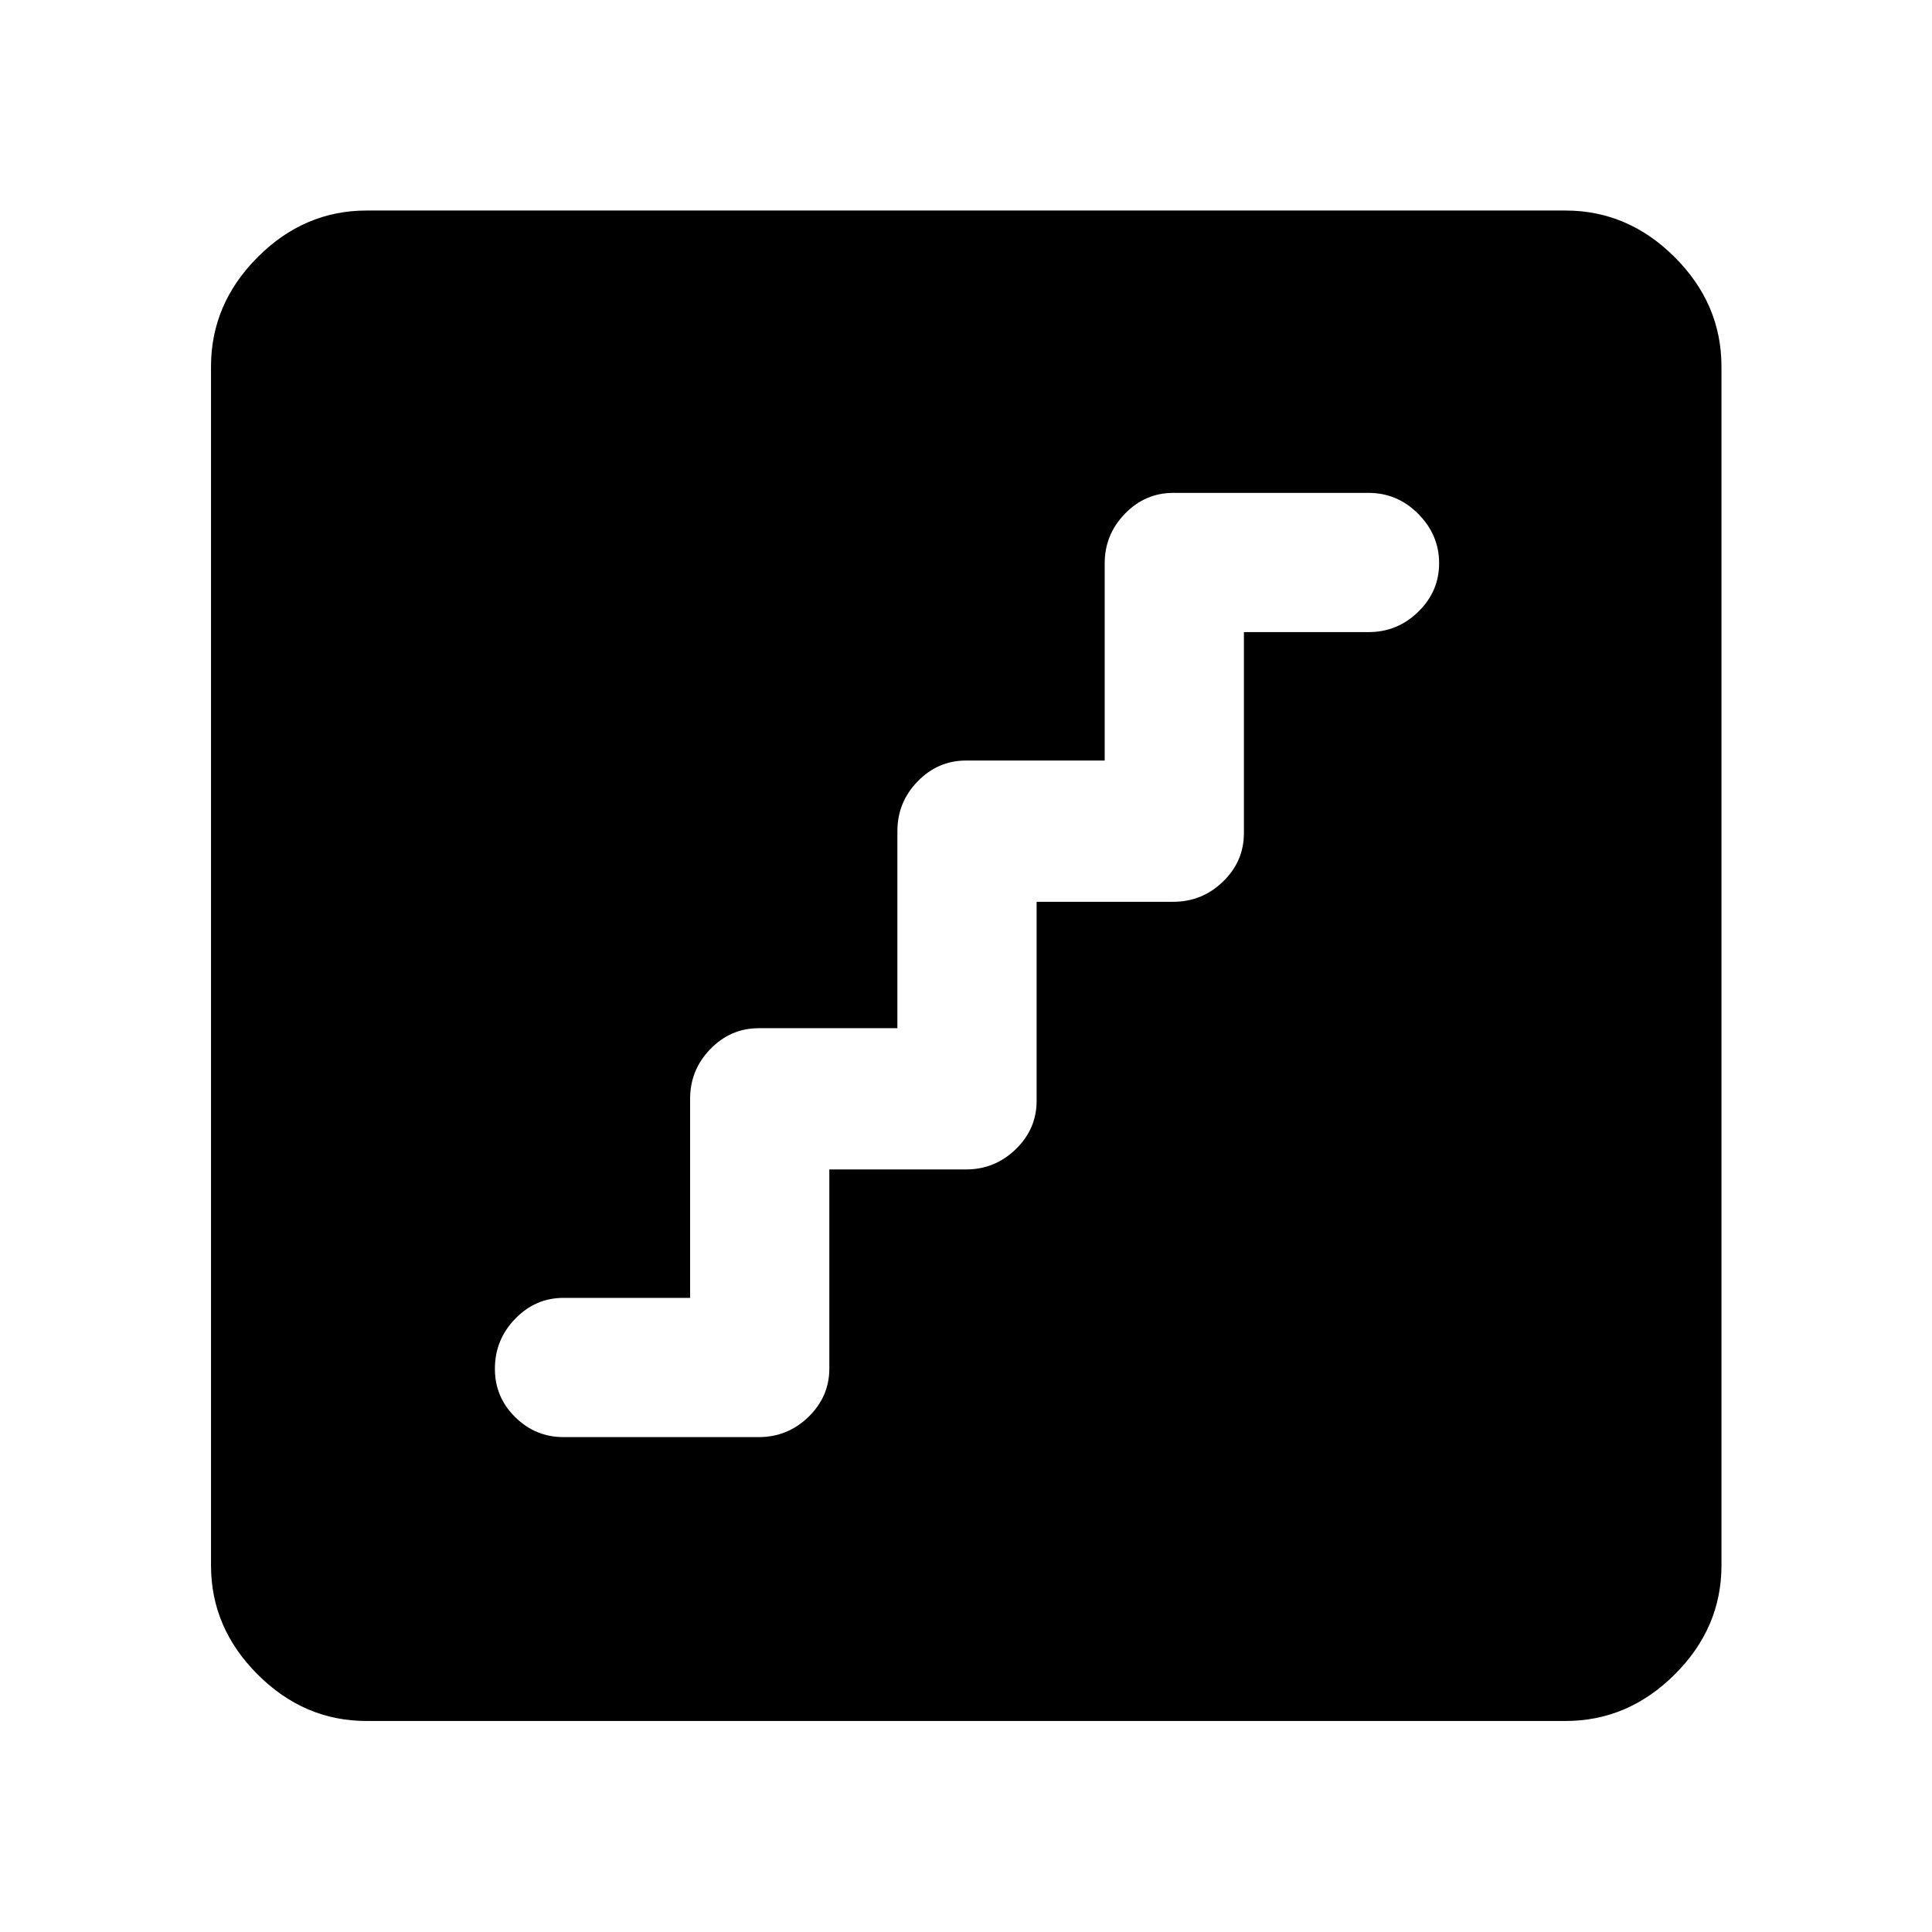 <svg xmlns="http://www.w3.org/2000/svg" height="48" viewBox="0 -960 960 960" width="48"><path d="M412.09-378.91H480q14.39 0 24.74-10.07 10.35-10.06 10.35-24.02v-98.91H583q14.39 0 24.74-10.07 10.35-10.06 10.35-24.02v-99.91H680q14.39 0 24.74-10.11 10.35-10.11 10.35-24.14 0-14.03-10.35-24.48-10.35-10.45-24.74-10.45h-97q-13.96 0-24.02 10.35-10.07 10.35-10.07 24.74v97.91H480q-13.96 0-24.02 10.35-10.07 10.35-10.07 24.74v97.91H377q-13.96 0-24.02 10.35-10.07 10.35-10.07 24.74v98.91H280q-13.96 0-24.02 10.4-10.07 10.4-10.07 24.87 0 14.03 10.07 23.97 10.06 9.94 24.02 9.94h97q14.39 0 24.74-10.07 10.35-10.06 10.35-24.02v-98.91ZM182.15-104.85q-31.02 0-54.16-23.14-23.14-23.14-23.14-54.16v-595.7q0-31.12 23.14-54.33 23.14-23.21 54.16-23.21h595.7q31.12 0 54.33 23.21 23.21 23.21 23.21 54.33v595.7q0 31.02-23.21 54.16-23.21 23.14-54.33 23.14h-595.7Z"/></svg>